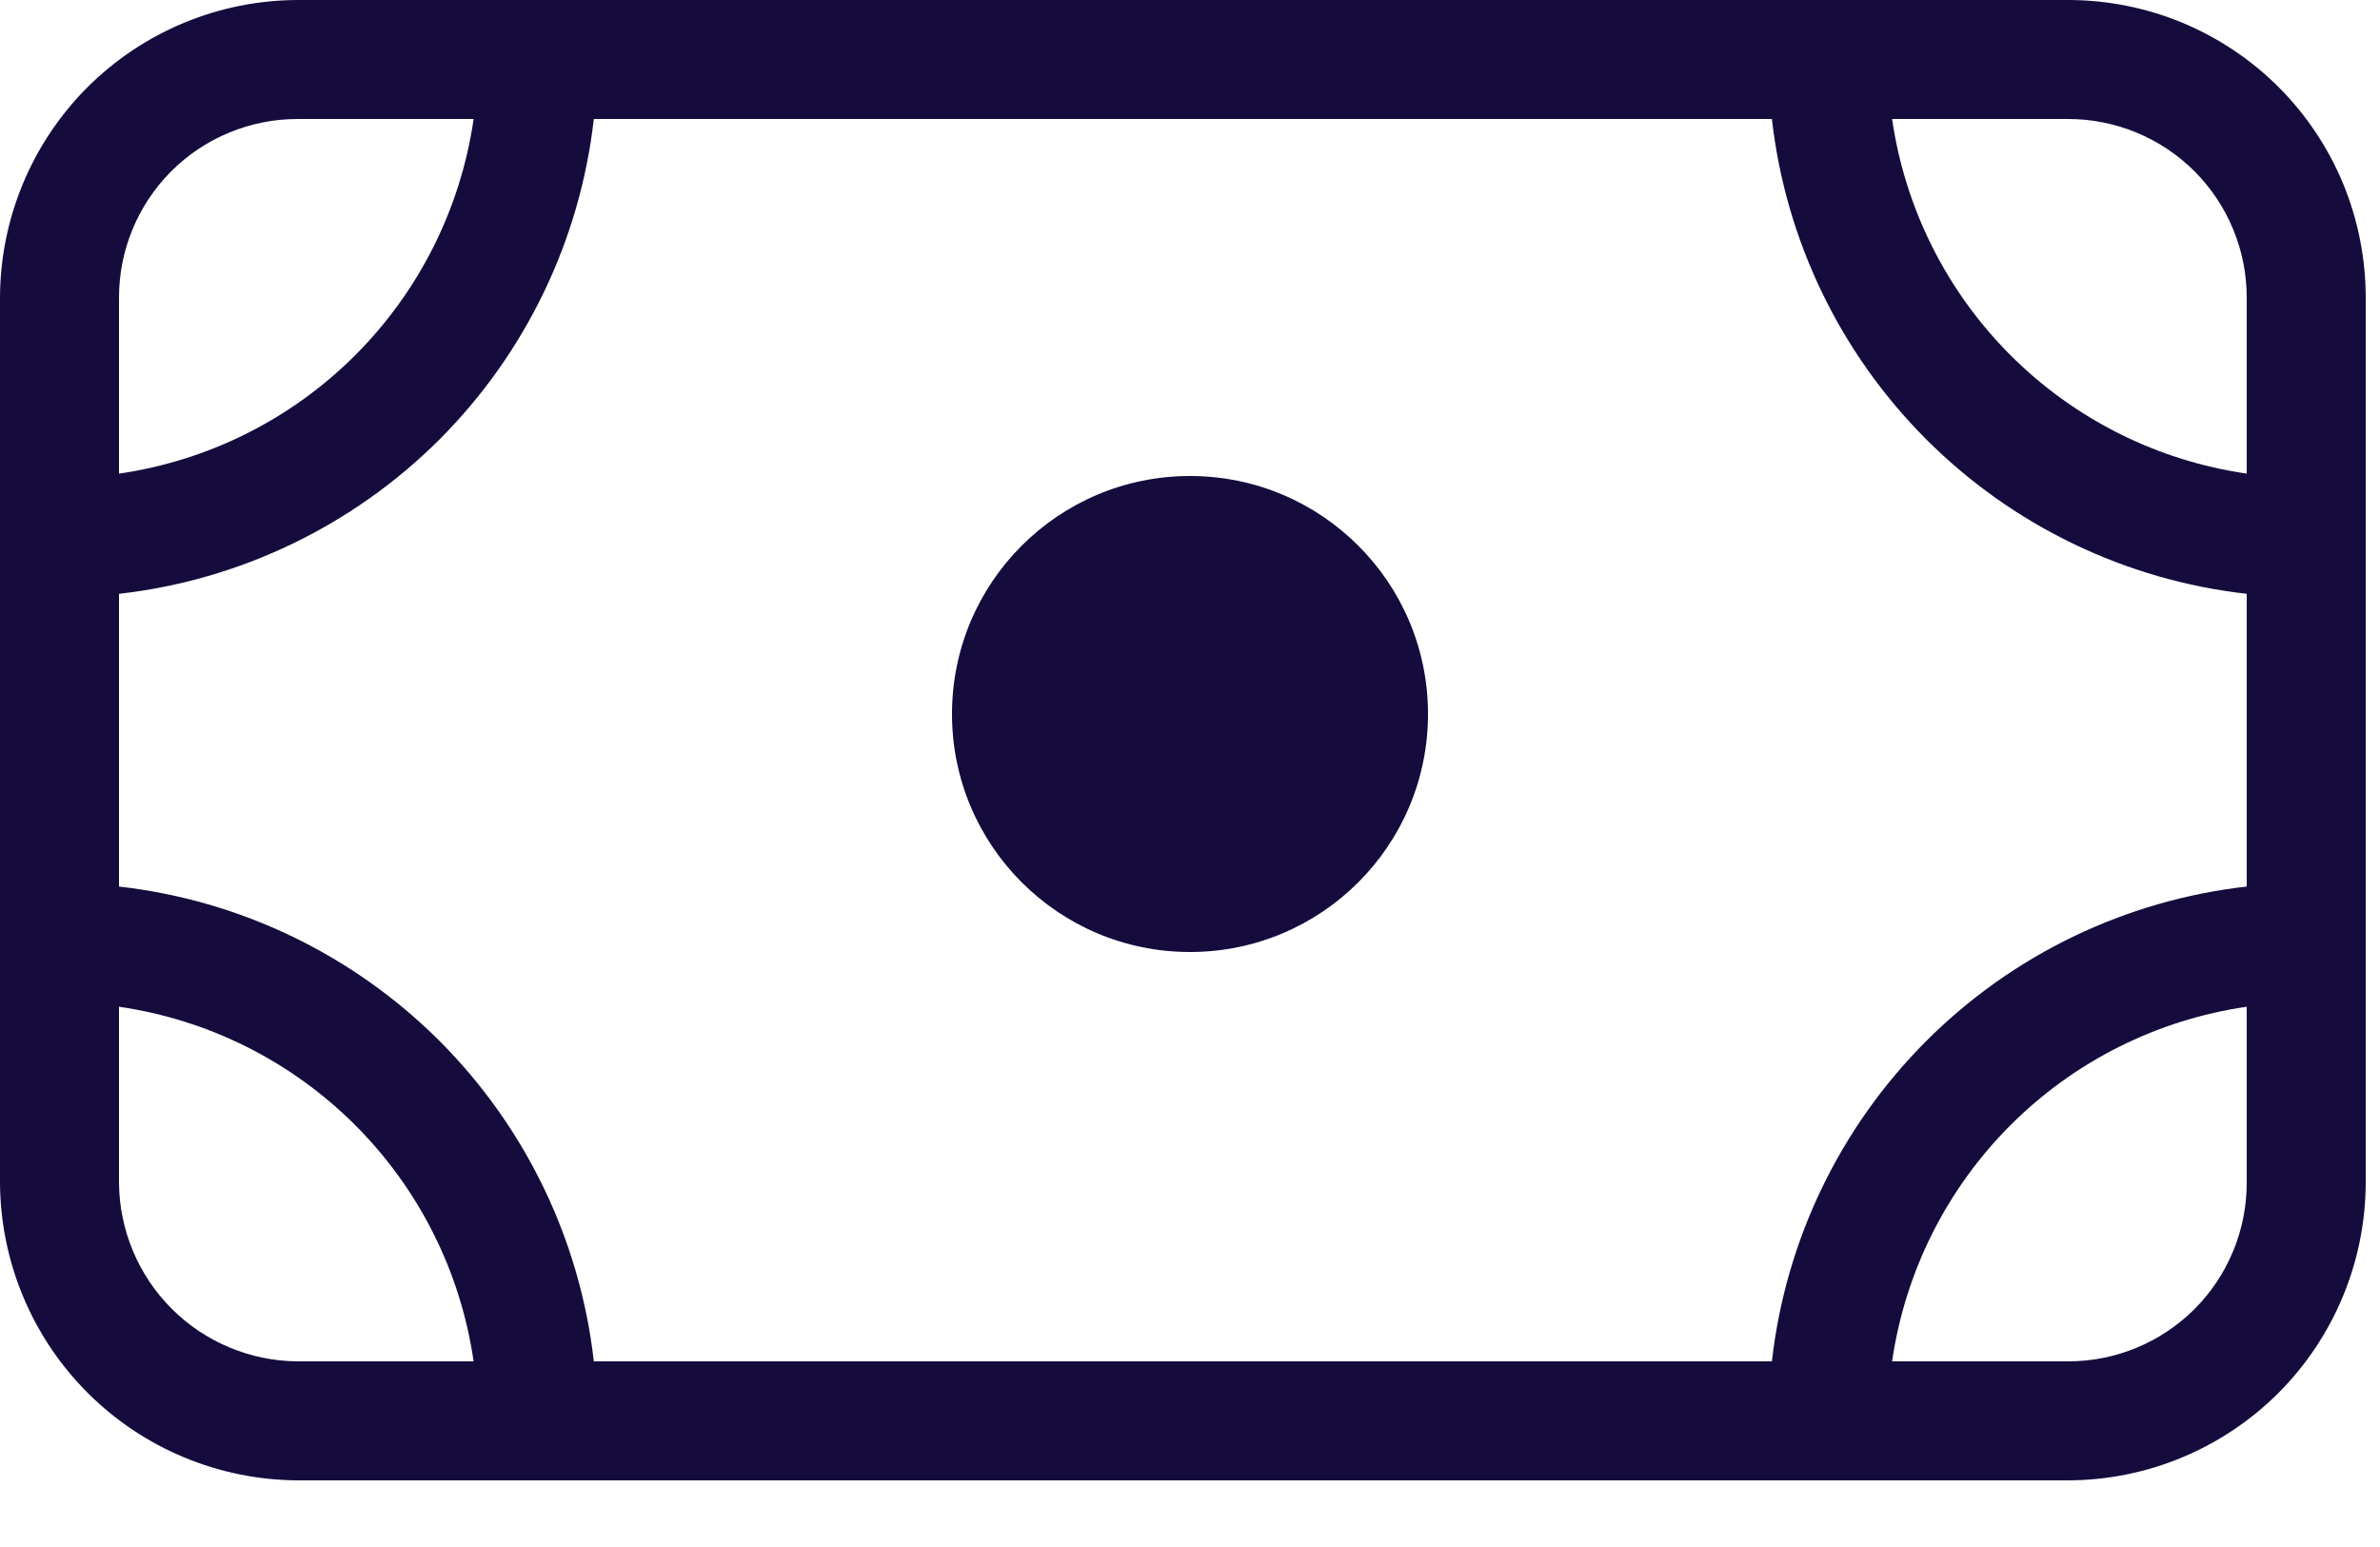 <svg width="20" height="13" viewBox="0 0 20 13" fill="none" xmlns="http://www.w3.org/2000/svg">
<path d="M10 8C11.105 8 12 7.105 12 6C12 4.895 11.105 4 10 4C8.895 4 8 4.895 8 6C8 7.105 8.895 8 10 8Z" fill="#150B3D"/>
<path d="M17.38 0H2.5C1.838 0.002 1.203 0.266 0.734 0.734C0.266 1.203 0.002 1.838 0 2.5V9.94C0.004 10.602 0.268 11.236 0.736 11.704C1.204 12.172 1.838 12.436 2.5 12.44H17.38C18.043 12.438 18.677 12.174 19.146 11.706C19.614 11.237 19.878 10.602 19.88 9.94V2.5C19.88 2.172 19.815 1.847 19.69 1.543C19.564 1.24 19.38 0.964 19.148 0.732C18.916 0.5 18.64 0.316 18.337 0.19C18.033 0.065 17.708 0 17.38 0ZM1 2.5C1 2.102 1.158 1.721 1.439 1.439C1.721 1.158 2.102 1 2.5 1H3.98C3.871 1.752 3.522 2.448 2.985 2.985C2.448 3.522 1.752 3.871 1 3.98V2.5ZM2.5 11.44C2.103 11.437 1.723 11.278 1.443 10.998C1.162 10.717 1.003 10.337 1 9.94V8.46C1.752 8.569 2.448 8.918 2.985 9.455C3.522 9.992 3.871 10.688 3.98 11.44H2.5ZM18.88 9.94C18.88 10.338 18.722 10.719 18.441 11.001C18.159 11.282 17.778 11.44 17.38 11.44H15.9C16.009 10.688 16.358 9.992 16.895 9.455C17.432 8.918 18.128 8.569 18.88 8.46V9.94ZM18.88 7.45C17.861 7.565 16.912 8.023 16.188 8.747C15.463 9.472 15.005 10.421 14.89 11.44H4.99C4.875 10.421 4.417 9.472 3.693 8.747C2.968 8.023 2.018 7.565 1 7.45V4.99C2.018 4.875 2.968 4.417 3.693 3.693C4.417 2.968 4.875 2.018 4.99 1H14.89C15.005 2.018 15.463 2.968 16.188 3.693C16.912 4.417 17.861 4.875 18.88 4.99V7.45ZM18.88 3.98C18.128 3.871 17.432 3.522 16.895 2.985C16.358 2.448 16.009 1.752 15.9 1H17.38C17.778 1 18.159 1.158 18.441 1.439C18.722 1.721 18.88 2.102 18.88 2.5V3.98Z" fill="#150B3D"/>
</svg>
